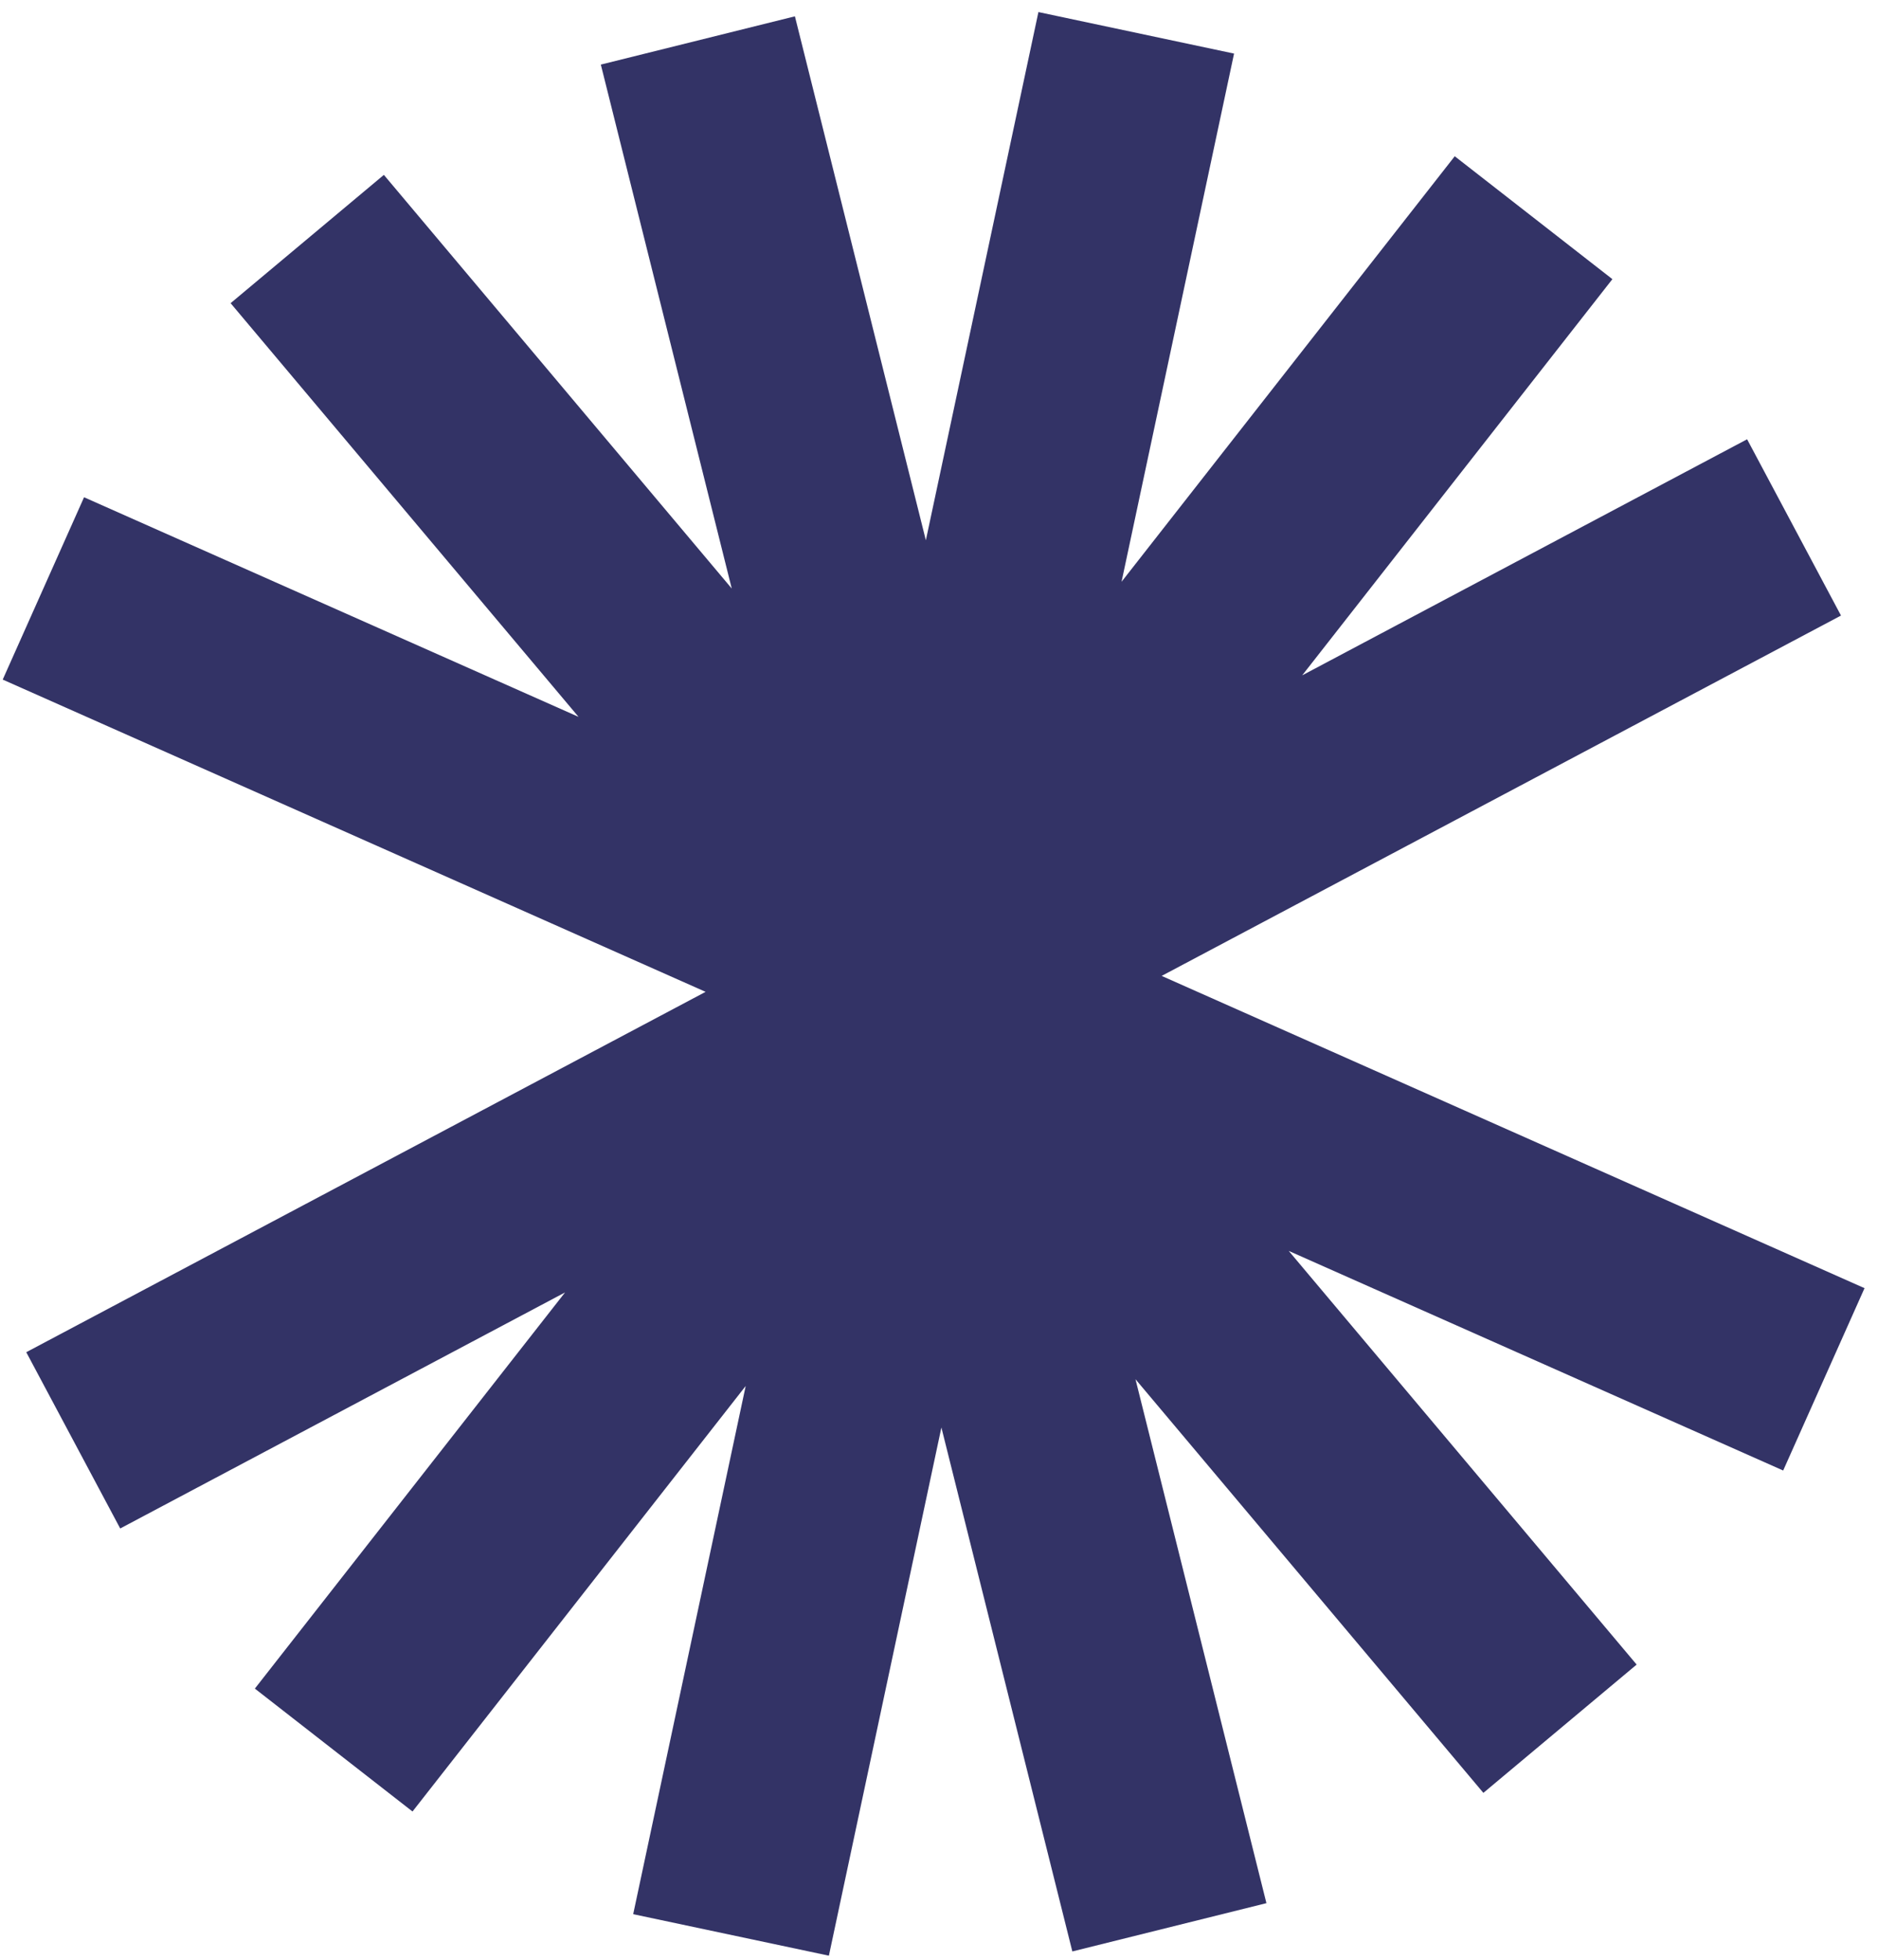 <svg width="116" height="121" viewBox="0 0 116 121" fill="none" xmlns="http://www.w3.org/2000/svg">
<path d="M115.168 79.532L71.753 60.253L113.714 38.005L107.915 27.121L80.434 41.696L99.594 17.235L89.856 9.647L69.276 35.919L76.225 3.308L64.141 0.745L57.188 33.356L49.1 1.008L37.112 3.988L45.199 36.337L23.711 10.797L14.244 18.718L35.733 44.258L5.192 30.701L0.168 41.958L43.583 61.237L1.622 83.486L7.425 94.369L34.902 79.795L15.742 104.255L25.48 111.843L46.06 85.571L39.111 118.182L51.199 120.745L58.148 88.134L66.236 120.483L78.224 117.502L70.136 85.153L91.625 110.693L101.092 102.772L79.603 77.232L110.143 90.79L115.168 79.532Z" fill="#333366"/>
</svg>
